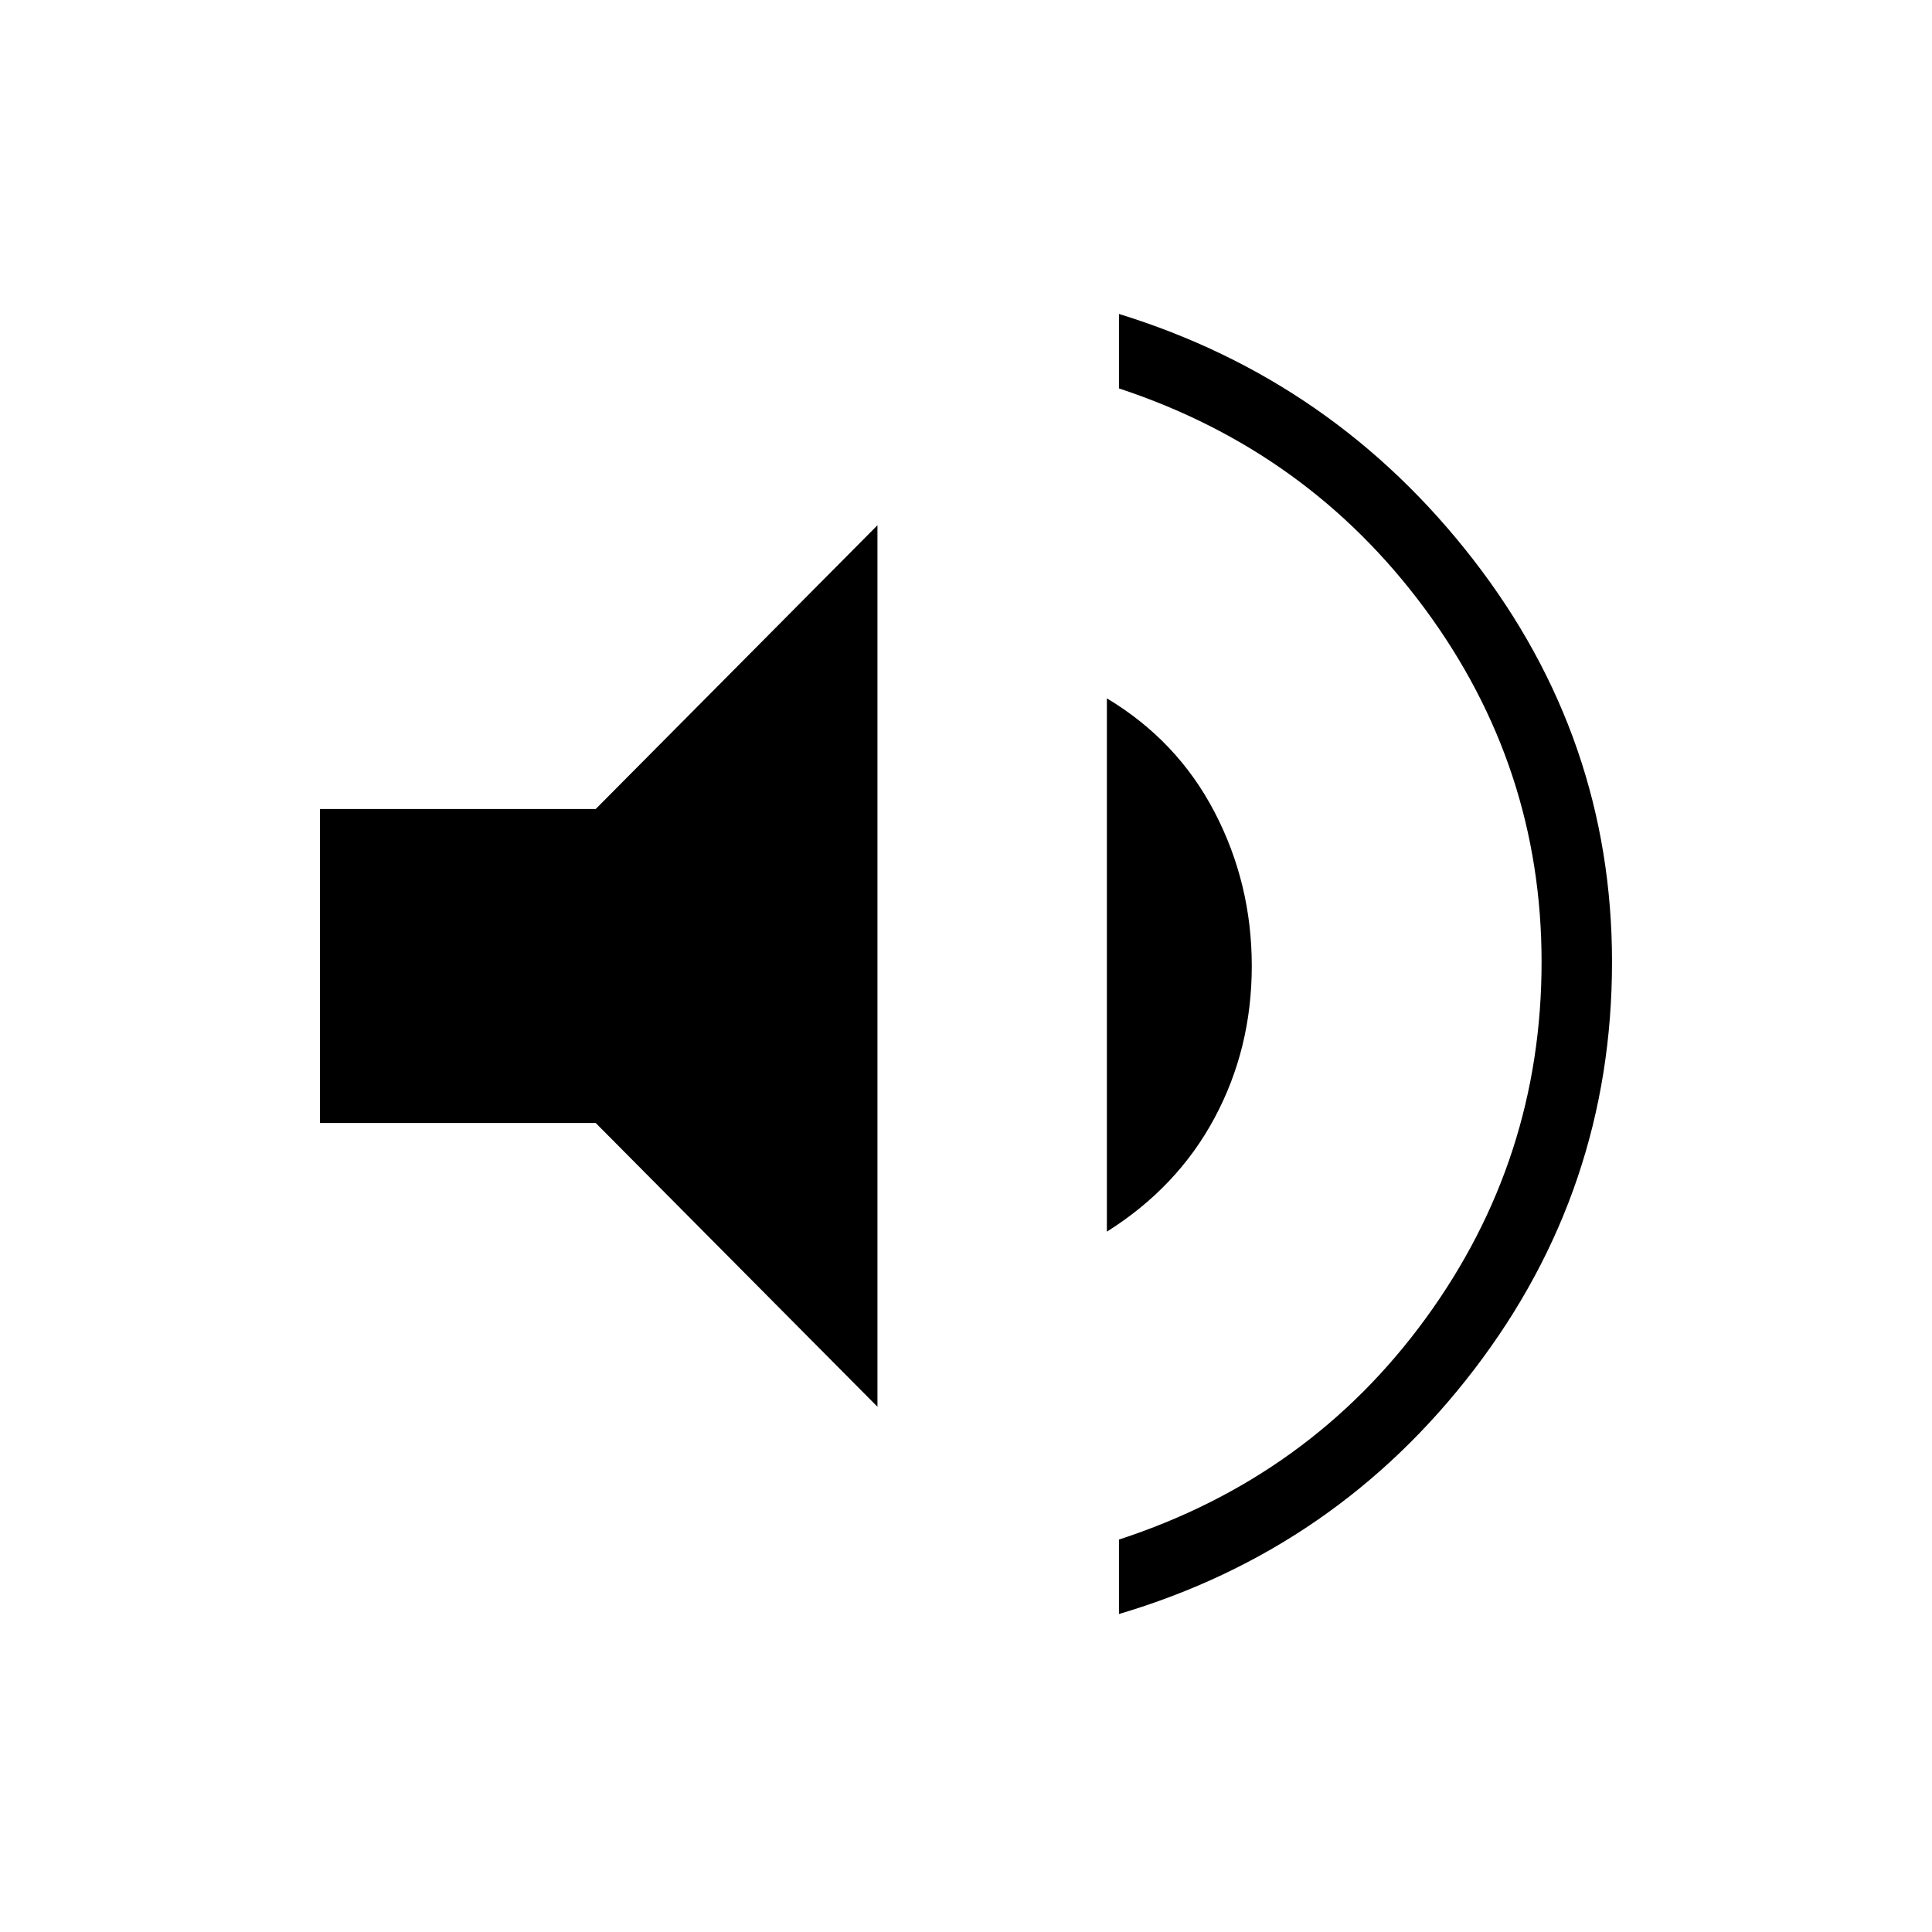 <svg xmlns="http://www.w3.org/2000/svg" height="48" width="48"><path d="M27.8 40.1V38.25Q32.55 36.7 35.425 32.75Q38.3 28.8 38.3 23.9Q38.3 19.05 35.4 15.125Q32.5 11.2 27.8 9.65V7.8Q33.15 9.45 36.6 13.9Q40.05 18.35 40.05 23.9Q40.05 29.55 36.625 34.025Q33.2 38.5 27.8 40.1ZM21.8 34.95 14.8 27.9H7.95V20.1H14.8L21.8 13.05ZM27.5 30.6V17.35Q29.25 18.4 30.175 20.175Q31.1 21.95 31.1 24Q31.1 26.05 30.175 27.775Q29.25 29.5 27.5 30.6Z"/></svg>